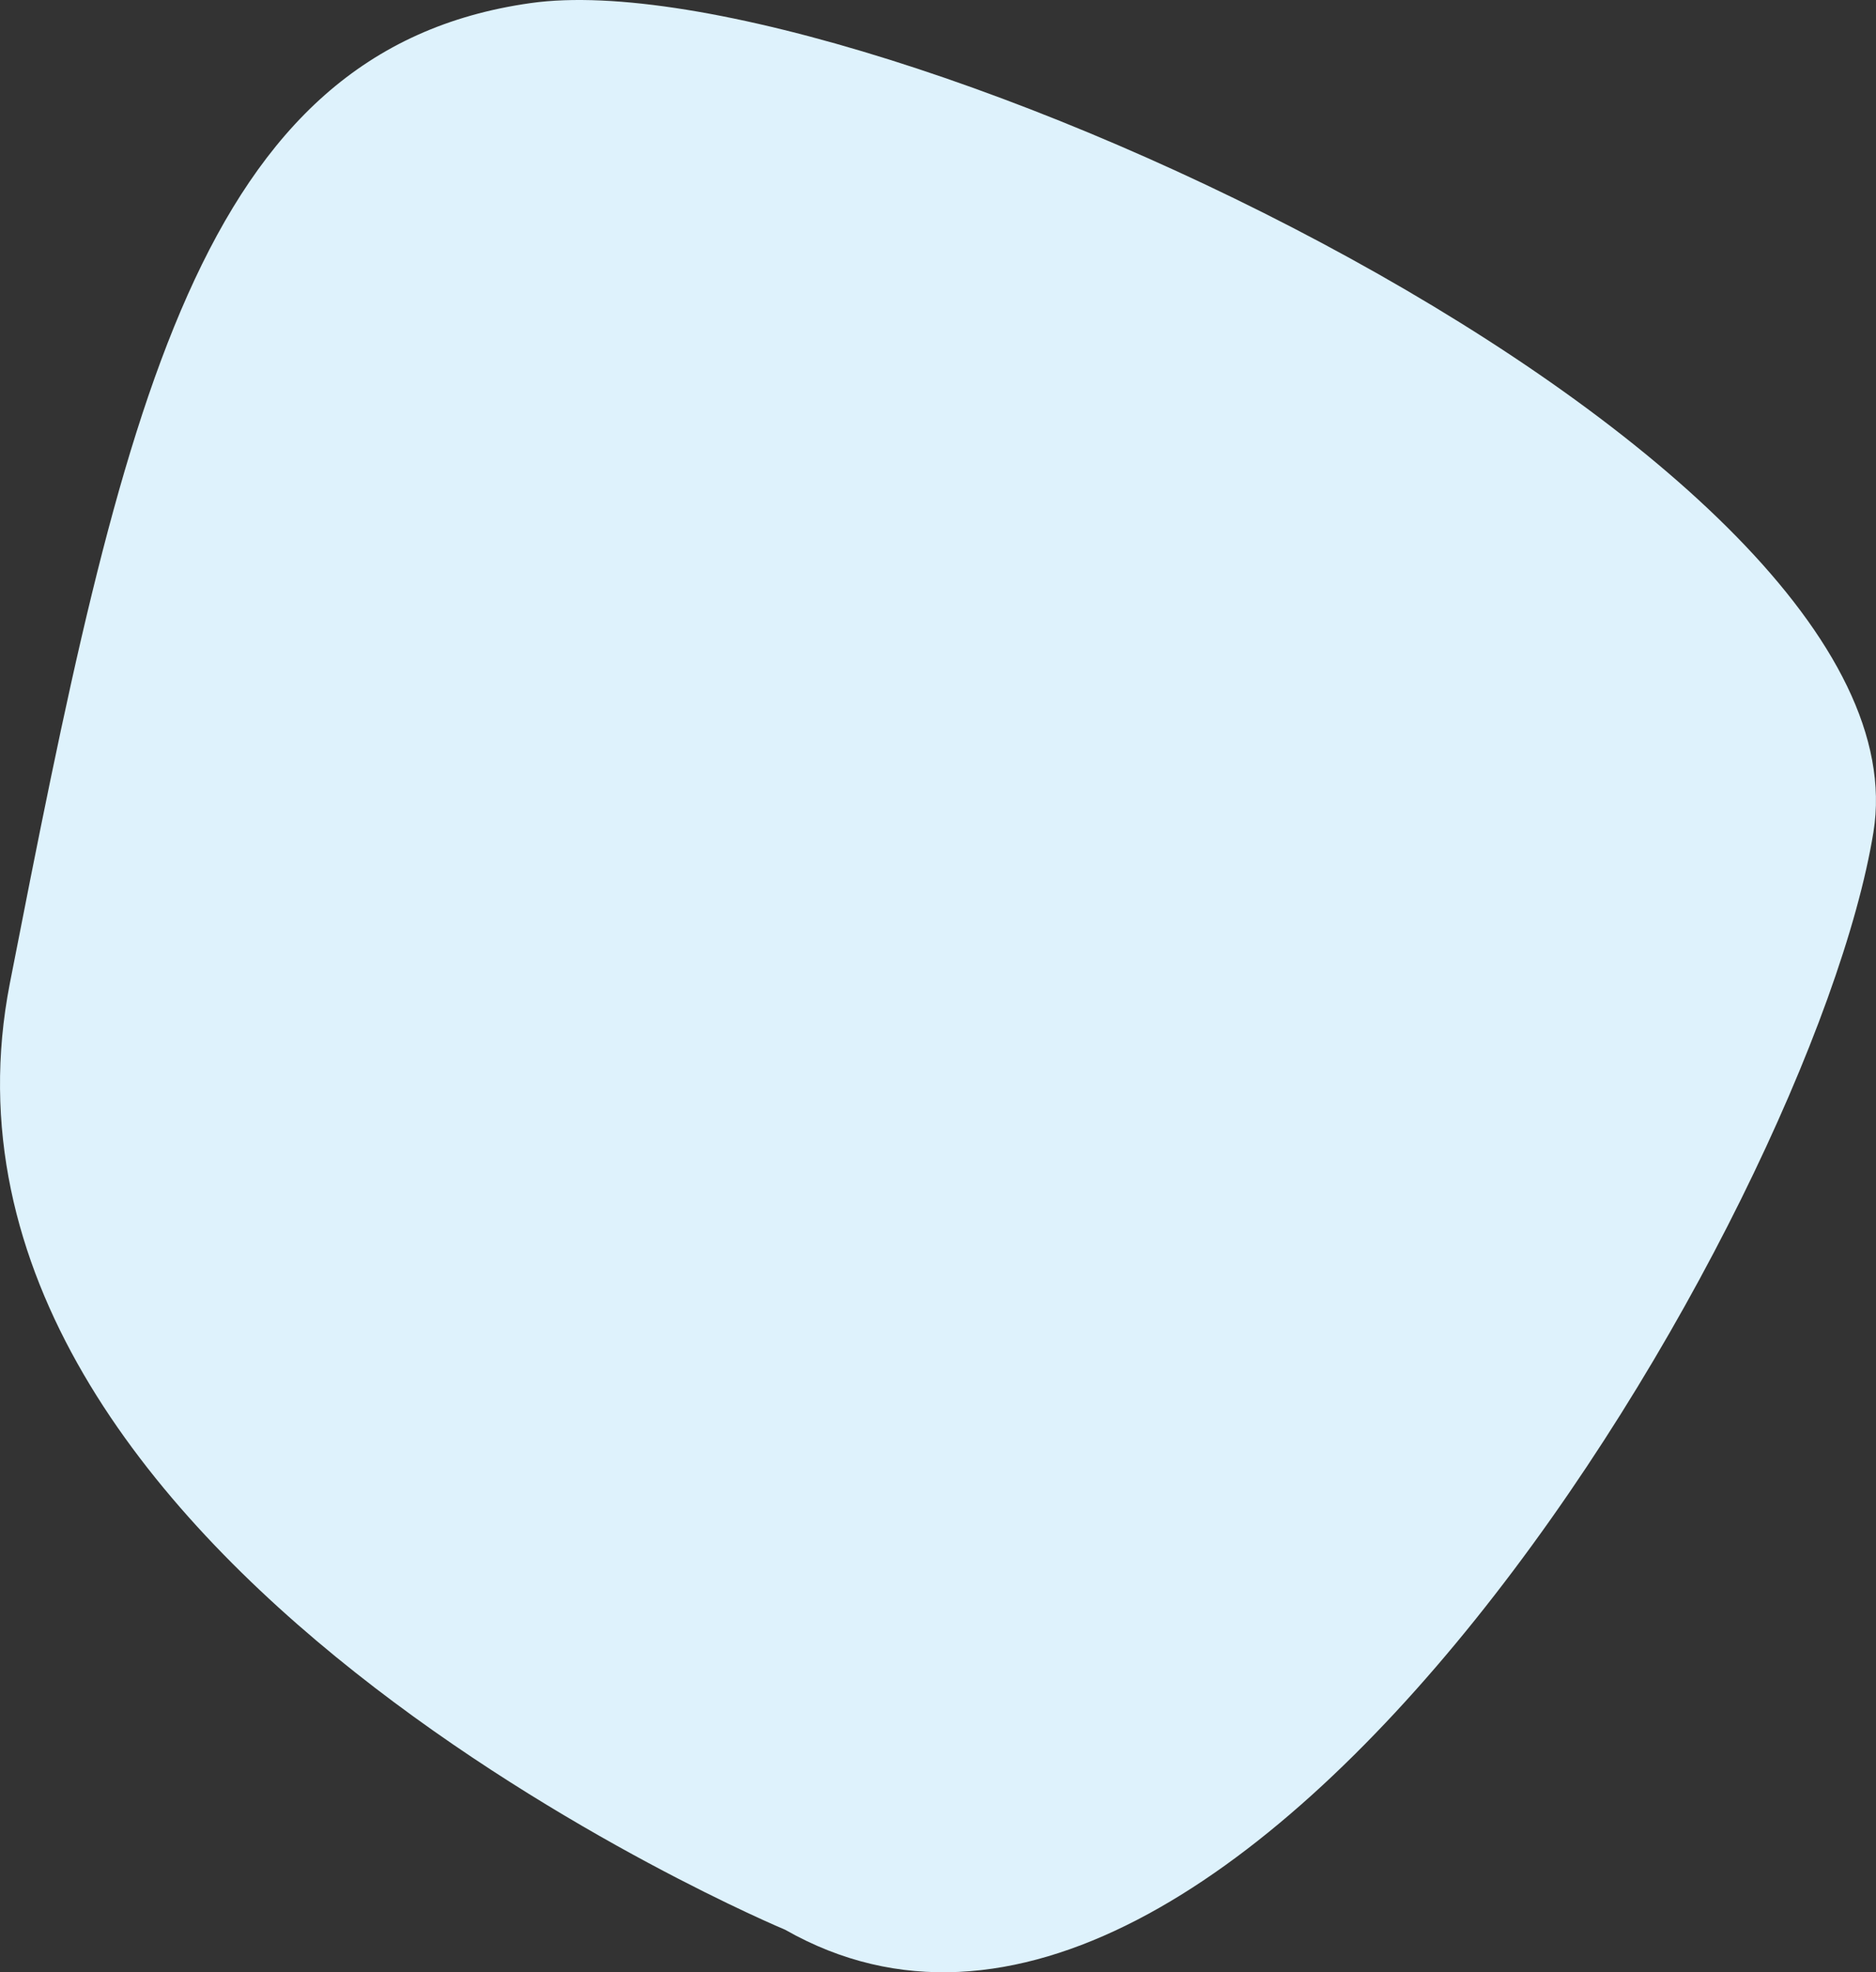 <?xml version="1.0" encoding="UTF-8"?>
<svg id="Layer_2" data-name="Layer 2" xmlns="http://www.w3.org/2000/svg" width="232.22" height="244.14" viewBox="0 0 232.22 244.14">
  <rect x="0" y="0" width="232.22" height="244.14" fill="#333333" stroke="none"/>
  <g id="Layer_2-2" data-name="Layer 2">
    <g id="Layer_1-2" data-name="Layer 1-2">
      <path id="pebble-small-light-blue-3" d="M97.19,238.88S-12.7,193.02,1.22,121.72C15.14,50.43,24.52,6.17,65.7,.38c41.18-5.79,173.83,55.81,166.2,102.65-7.63,46.85-78.82,167.66-134.71,135.85" style="fill: #def2fc;"/>
    </g>
  </g>
</svg>